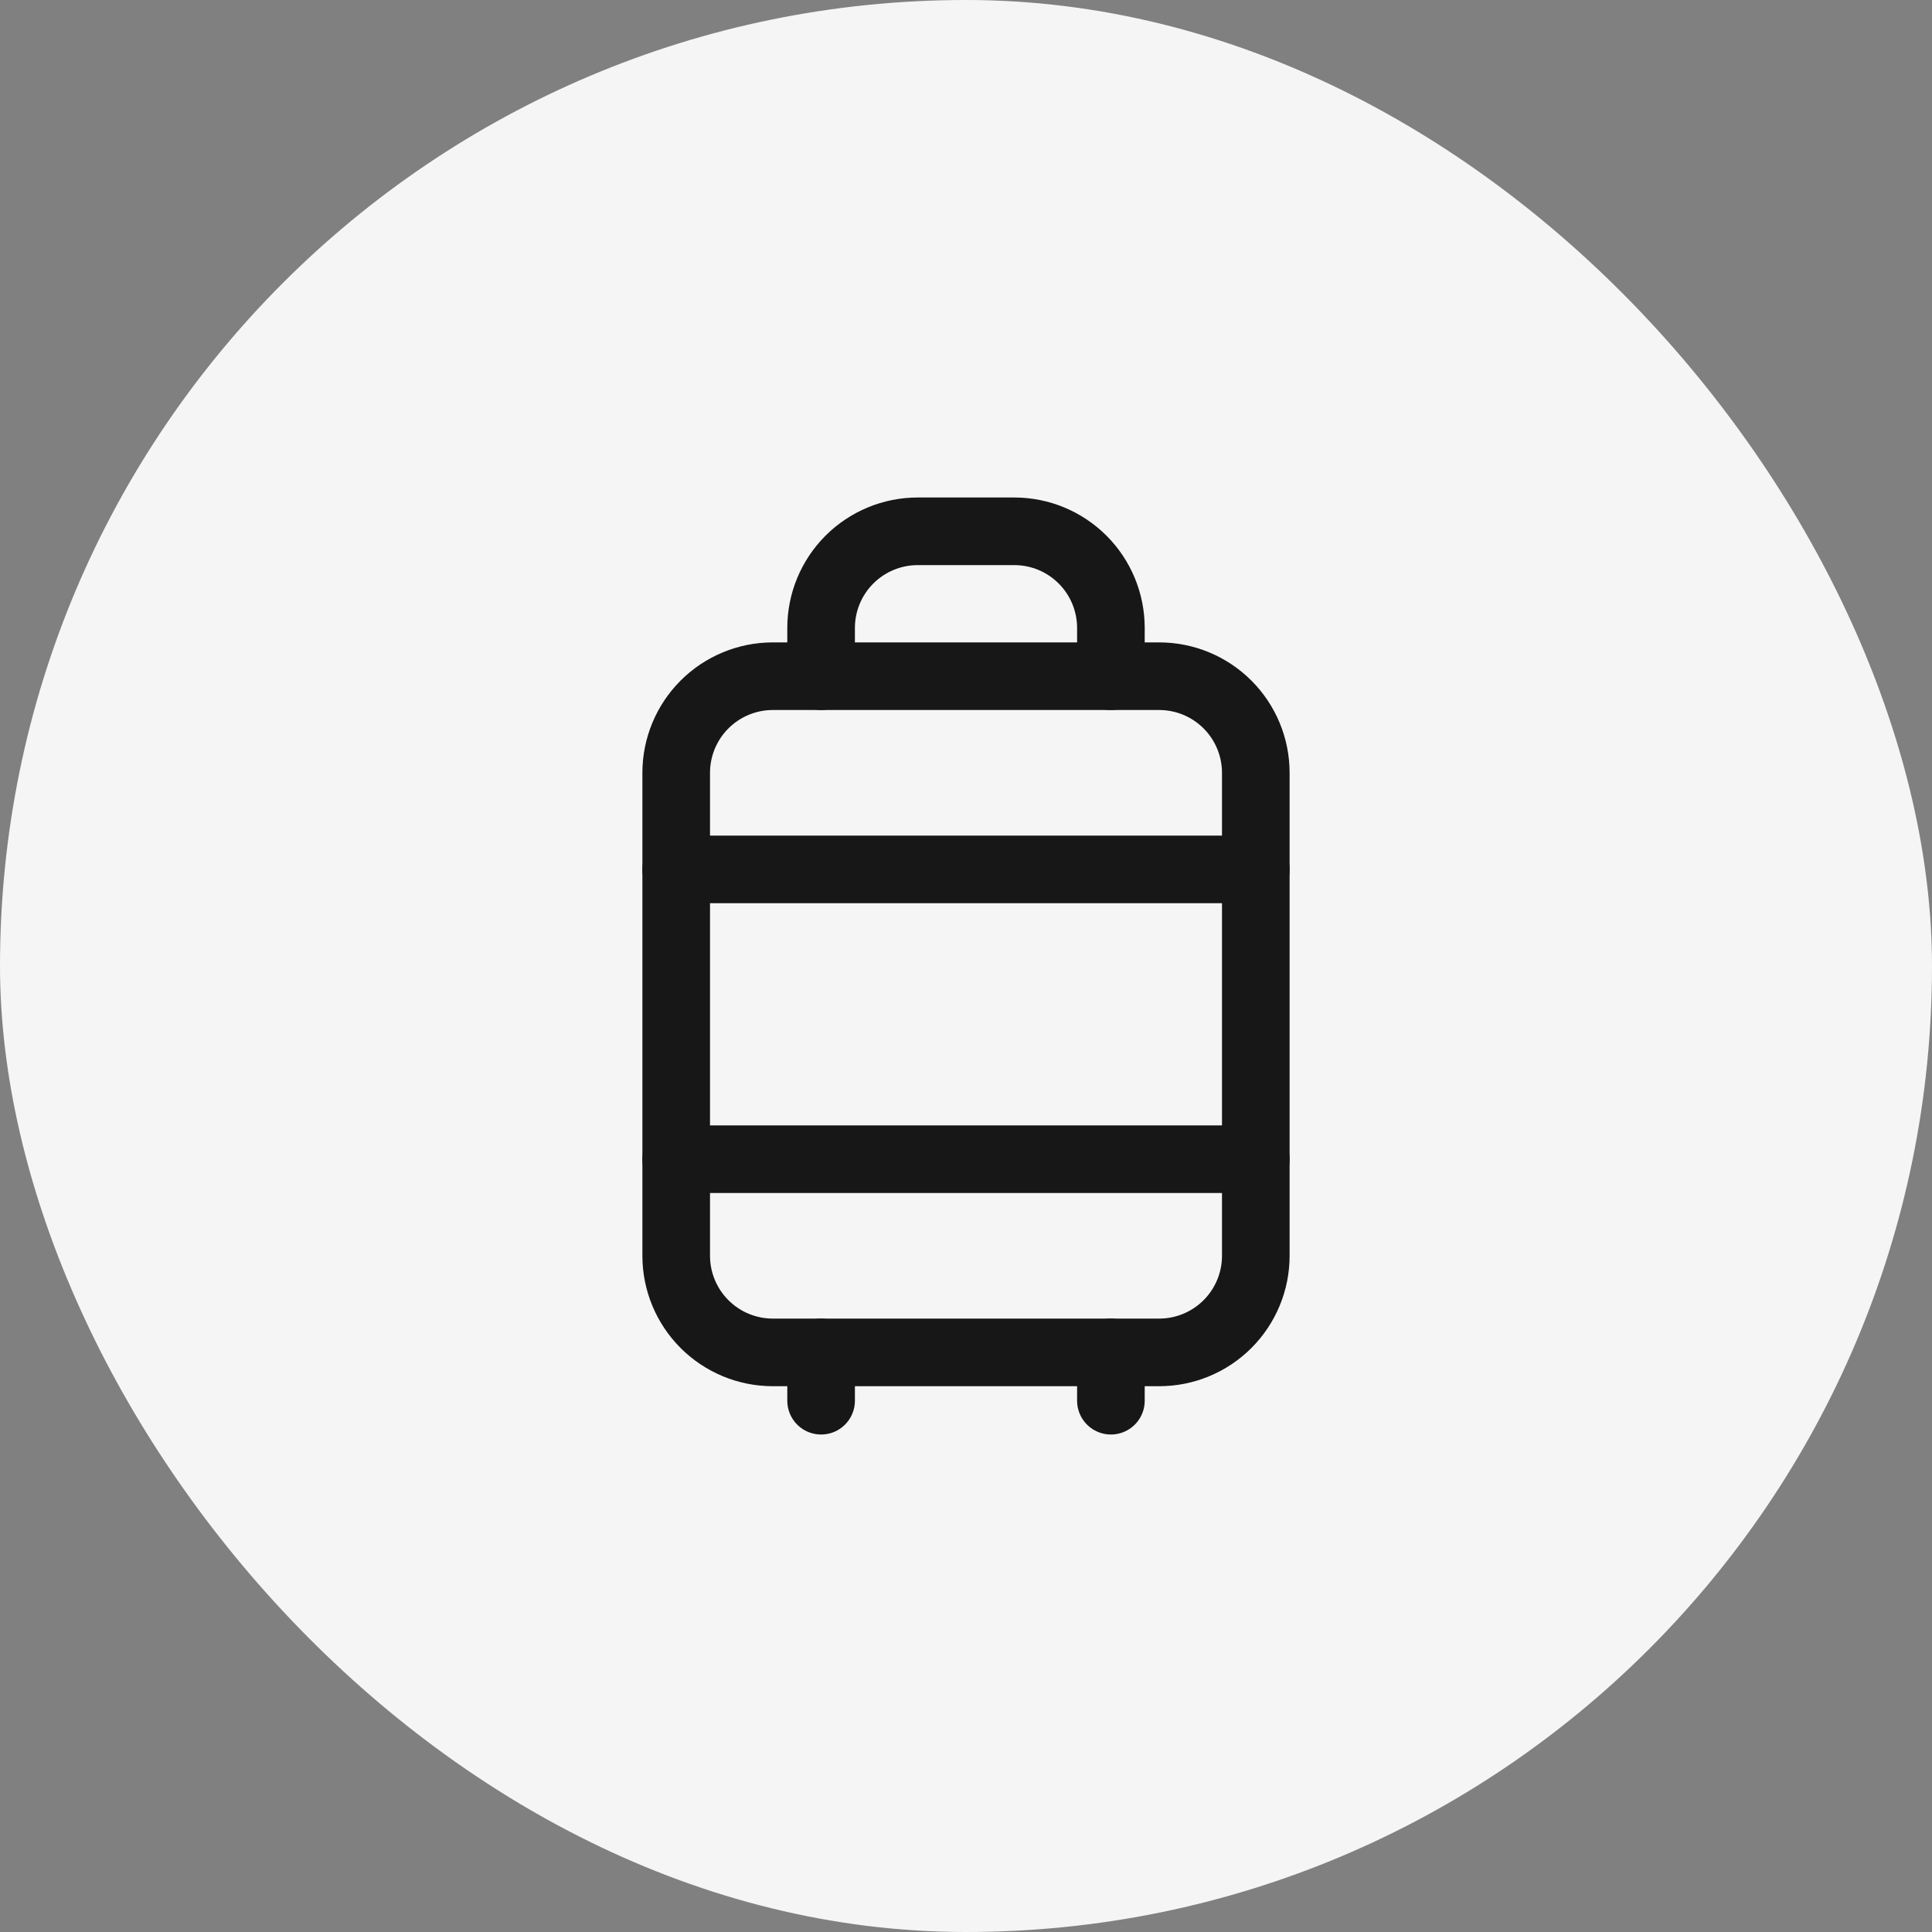 <svg width="40" height="40" viewBox="0 0 40 40" fill="none" xmlns="http://www.w3.org/2000/svg">
<rect x="0" y="0" width="40" height="40" fill="#808080" stroke="none"/>
<rect width="40" height="40" rx="20" fill="#F5F5F5"/>
<path d="M14 16C14 15.47 14.211 14.961 14.586 14.586C14.961 14.211 15.47 14 16 14H24C24.53 14 25.039 14.211 25.414 14.586C25.789 14.961 26 15.47 26 16V26C26 26.53 25.789 27.039 25.414 27.414C25.039 27.789 24.53 28 24 28H16C15.47 28 14.961 27.789 14.586 27.414C14.211 27.039 14 26.53 14 26V16Z" stroke="#171717" stroke-width="1.4" stroke-linecap="round" stroke-linejoin="round"/>
<path d="M17 14V13C17 12.47 17.211 11.961 17.586 11.586C17.961 11.211 18.47 11 19 11H21C21.53 11 22.039 11.211 22.414 11.586C22.789 11.961 23 12.47 23 13V14" stroke="#171717" stroke-width="1.4" stroke-linecap="round" stroke-linejoin="round"/>
<path d="M14 18H26" stroke="#171717" stroke-width="1.4" stroke-linecap="round" stroke-linejoin="round"/>
<path d="M14 24H26" stroke="#171717" stroke-width="1.4" stroke-linecap="round" stroke-linejoin="round"/>
<path d="M17 28V29" stroke="#171717" stroke-width="1.4" stroke-linecap="round" stroke-linejoin="round"/>
<path d="M23 28V29" stroke="#171717" stroke-width="1.4" stroke-linecap="round" stroke-linejoin="round"/>
</svg>
